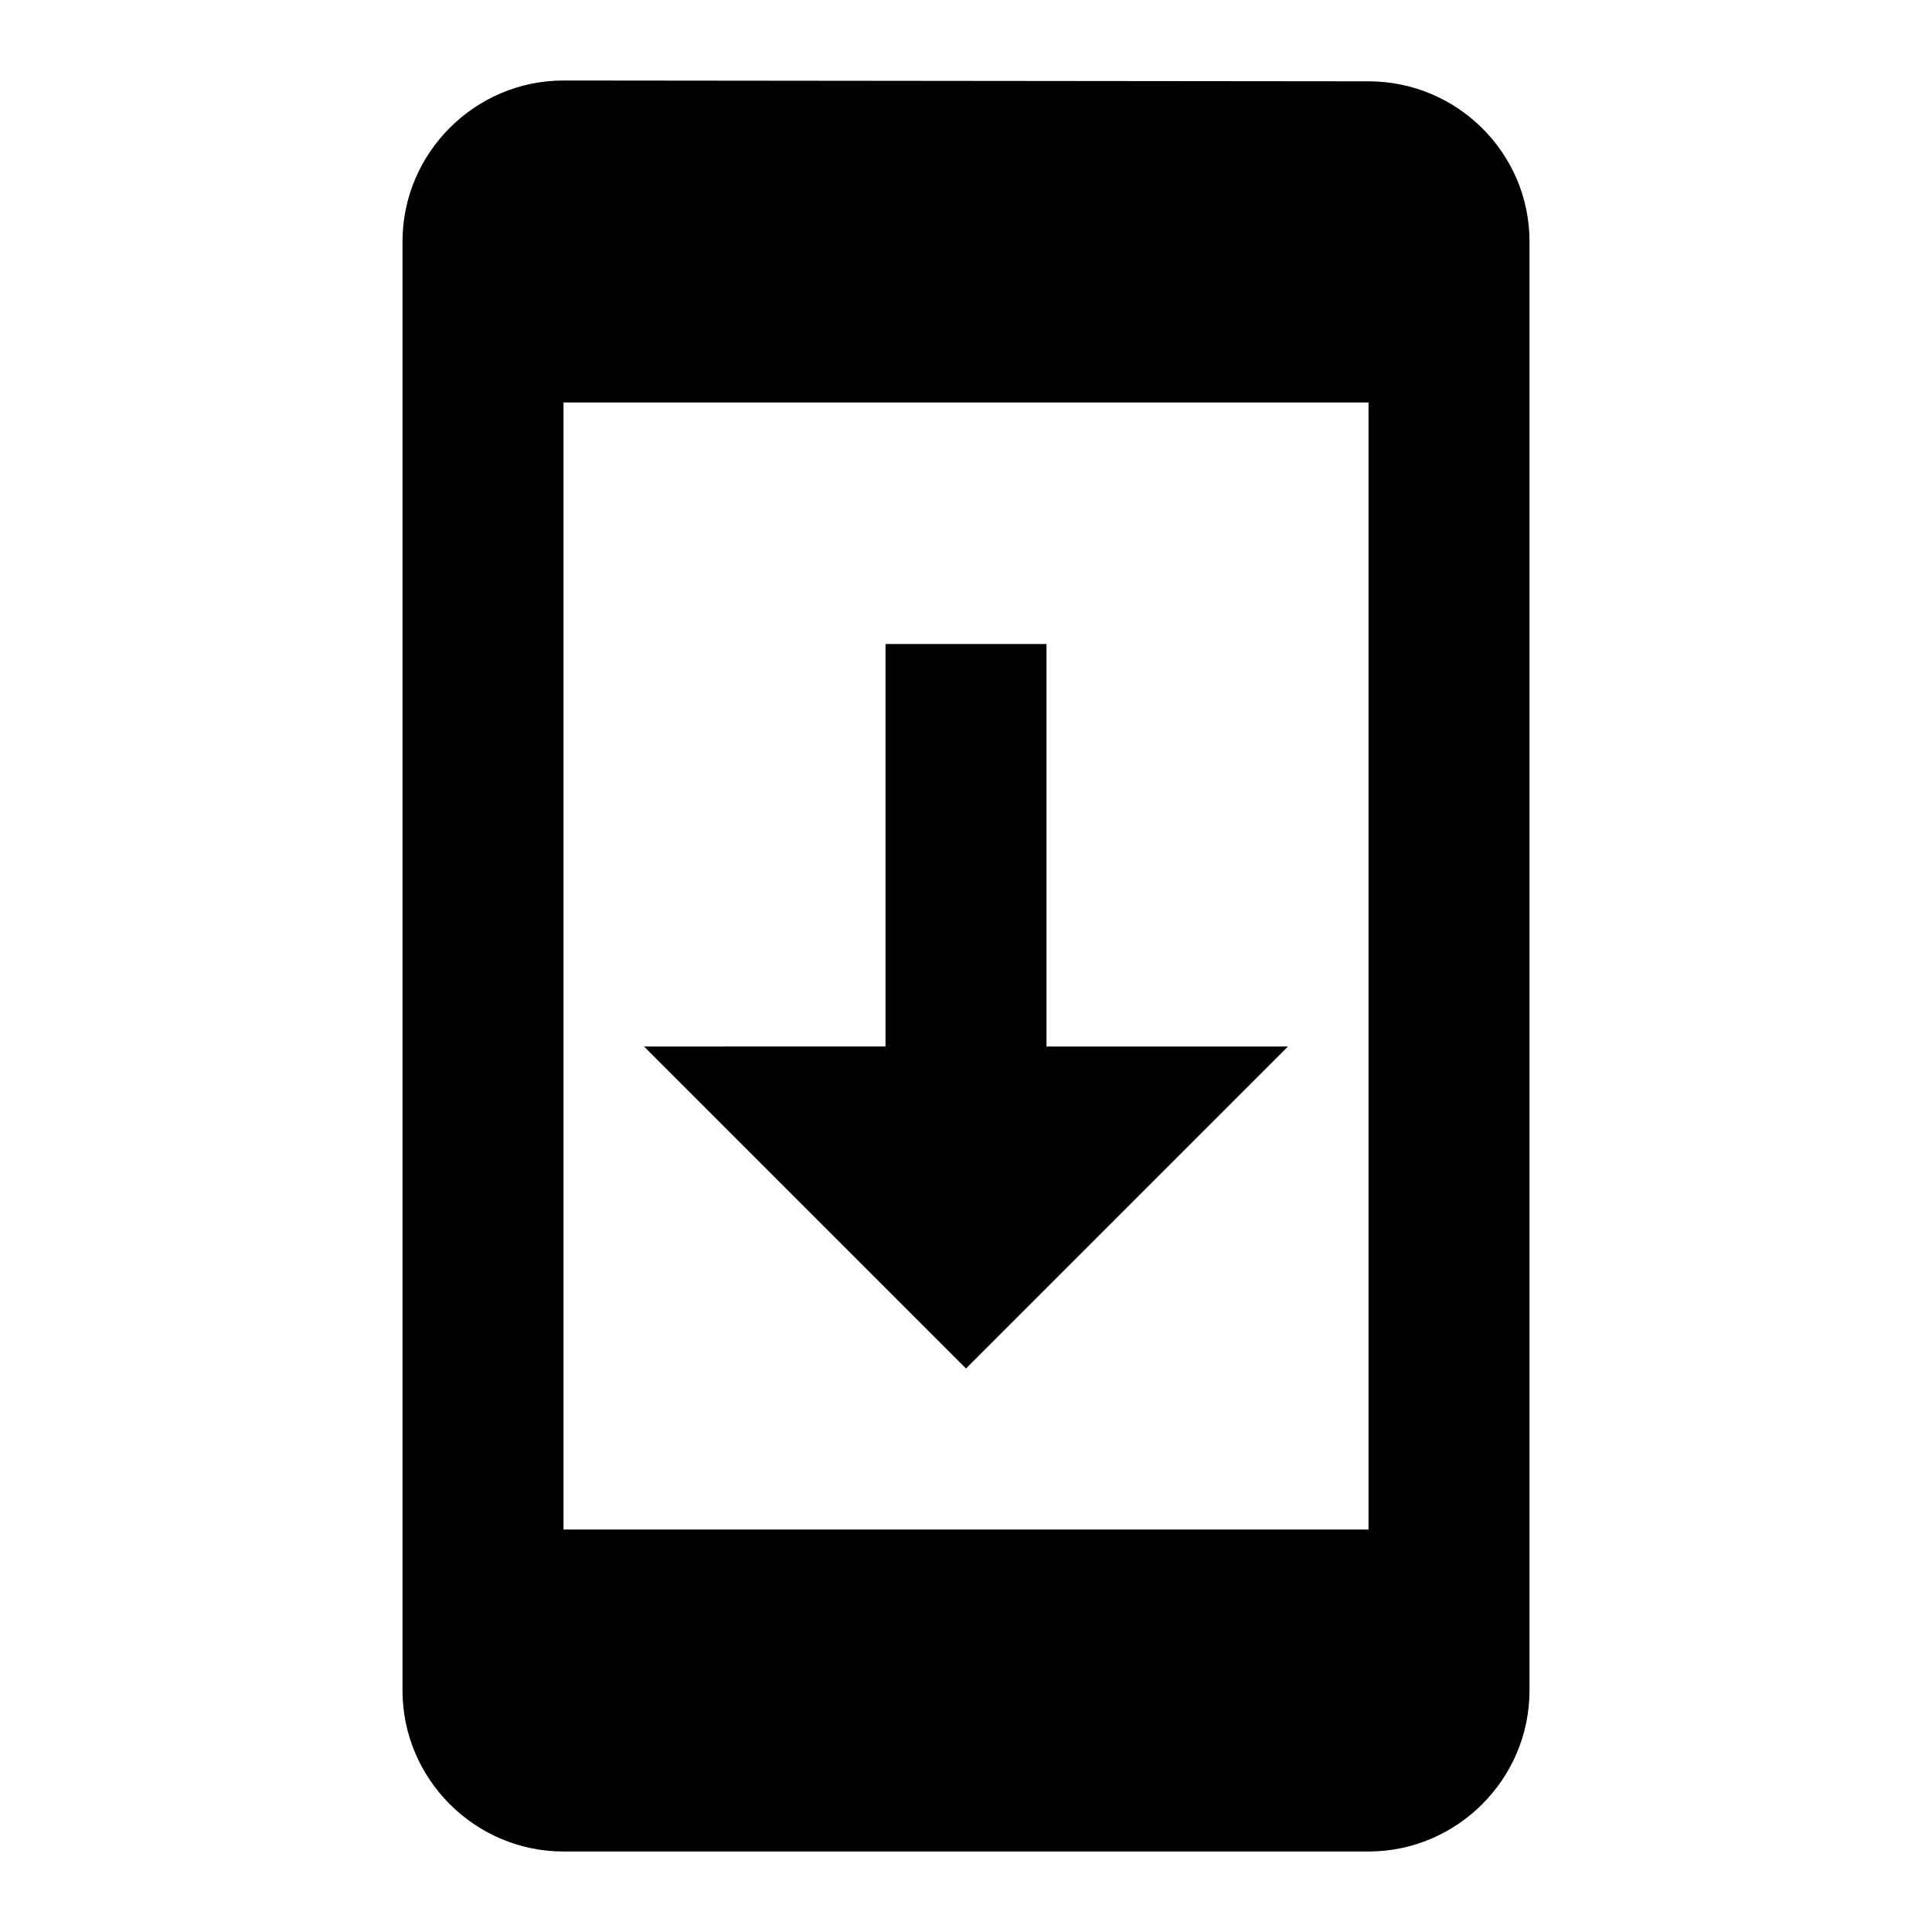 <svg xmlns="http://www.w3.org/2000/svg" viewBox="0 0 24 24" width="48" height="48"><path d="M17 19H7V5h10v14zm0-17.99L7 1c-1.1 0-2 .9-2 2v18c0 1.1.9 2 2 2h10c1.1 0 2-.9 2-2V3c0-1.1-.9-1.99-2-1.99z"/><path d="M16 13h-3V8h-2v5H8l4 4 4-4z"/></svg>